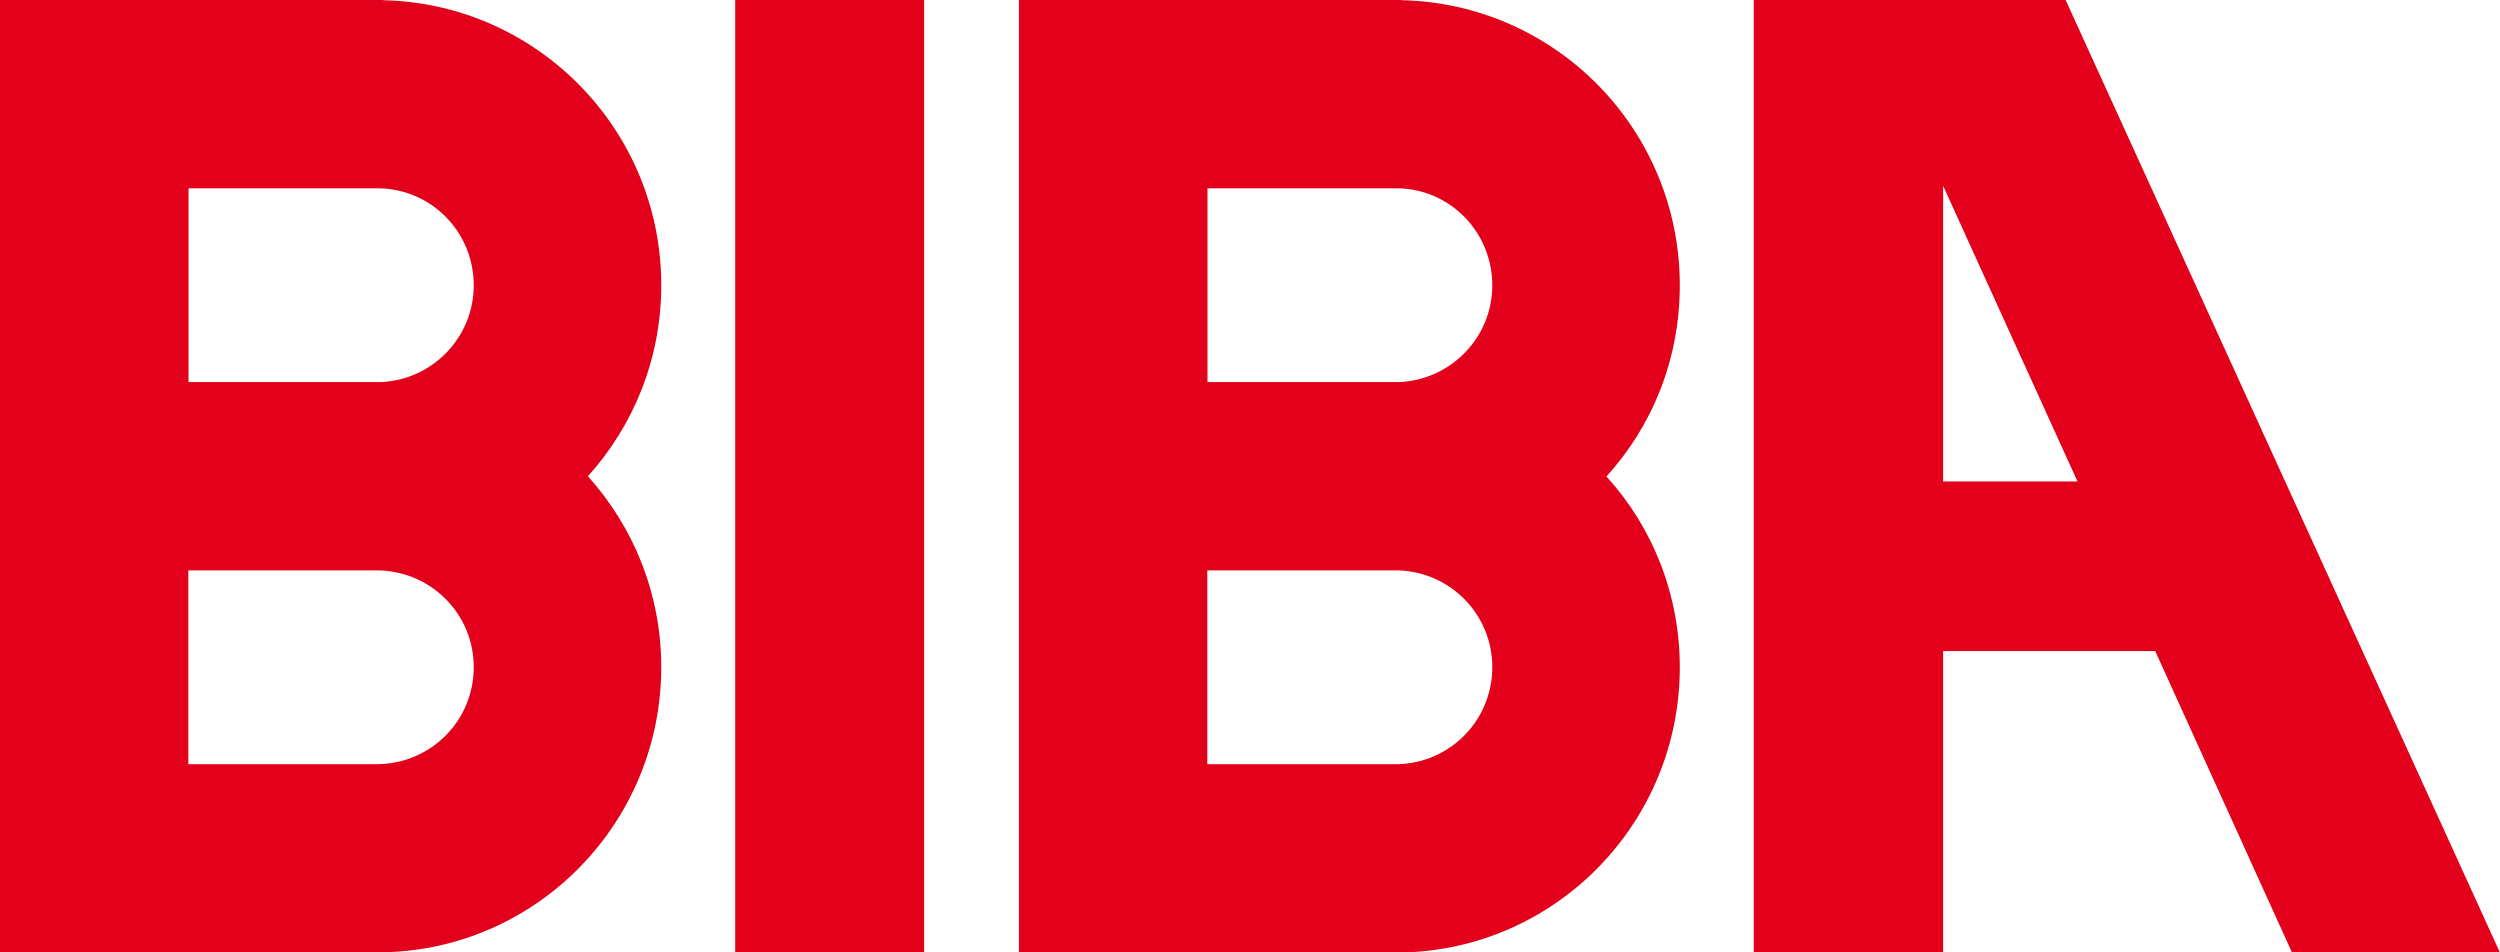 <?xml version="1.0" encoding="UTF-8"?>
<svg x="0" y="0" width="120" height="45.72" viewBox="0 0 120 45.72" version="1.1" xmlns="http://www.w3.org/2000/svg" xmlns:xlink="http://www.w3.org/1999/xlink">
  <rect x="35.29" y="0" fill="#E2001A" width="9.07" height="45.72"></rect>
  <path fill="#E2001A" d="M110.02 45.73H120L99.15 0h-5.89 -4.07 -5.01v45.72h9.09V31.25h10.18L110.02 45.73zM93.27 23.1V8.92l6.45 14.19H93.27z"></path>
  <path fill="#E2001A" d="M67.28 0.01V0h-9.32v0H48.91v45.73h8.76 0.28 9.32v-0.01c7.4-0.14 13.36-6.21 13.36-13.69 0-3.52-1.32-6.74-3.52-9.16 2.2-2.42 3.52-5.63 3.52-9.16C80.64 6.22 74.67 0.17 67.28 0.01zM67.12 9.04c2.5 0.05 4.51 2.11 4.51 4.66 0 2.5-1.99 4.53-4.46 4.64h-0.12c-0.01 0-0.02 0-0.03 0v0h-9.06V9.04H67.12zM67.13 36.68h-9.18v-9.3h9.06c0 0 0 0 0 0 0.02 0 0.05 0 0.11 0h0.03c2.48 0.09 4.48 2.12 4.48 4.64C71.63 34.57 69.62 36.6 67.13 36.68z"></path>
  <path fill="#E2001A" d="M18.39 0.01V0H9.04v0H0v45.72h8.78v0h9.6v-0.01c7.4-0.14 13.36-6.21 13.36-13.69 0-3.52-1.34-6.74-3.52-9.16 2.18-2.42 3.52-5.63 3.52-9.16C31.75 6.23 25.78 0.17 18.39 0.01zM18.21 9.04c2.52 0.05 4.53 2.11 4.53 4.66 0 2.5-1.99 4.54-4.46 4.64h-0.11c-0.01 0-0.04 0-0.06 0v0l-9.06 0V9.04H18.21zM18.22 36.68H9.04v-9.3h9.06c0 0 0 0 0 0 0.04 0 0.06 0 0.11 0h0.03c2.5 0.09 4.5 2.12 4.5 4.64C22.74 34.57 20.73 36.6 18.22 36.68z"></path>
</svg>
